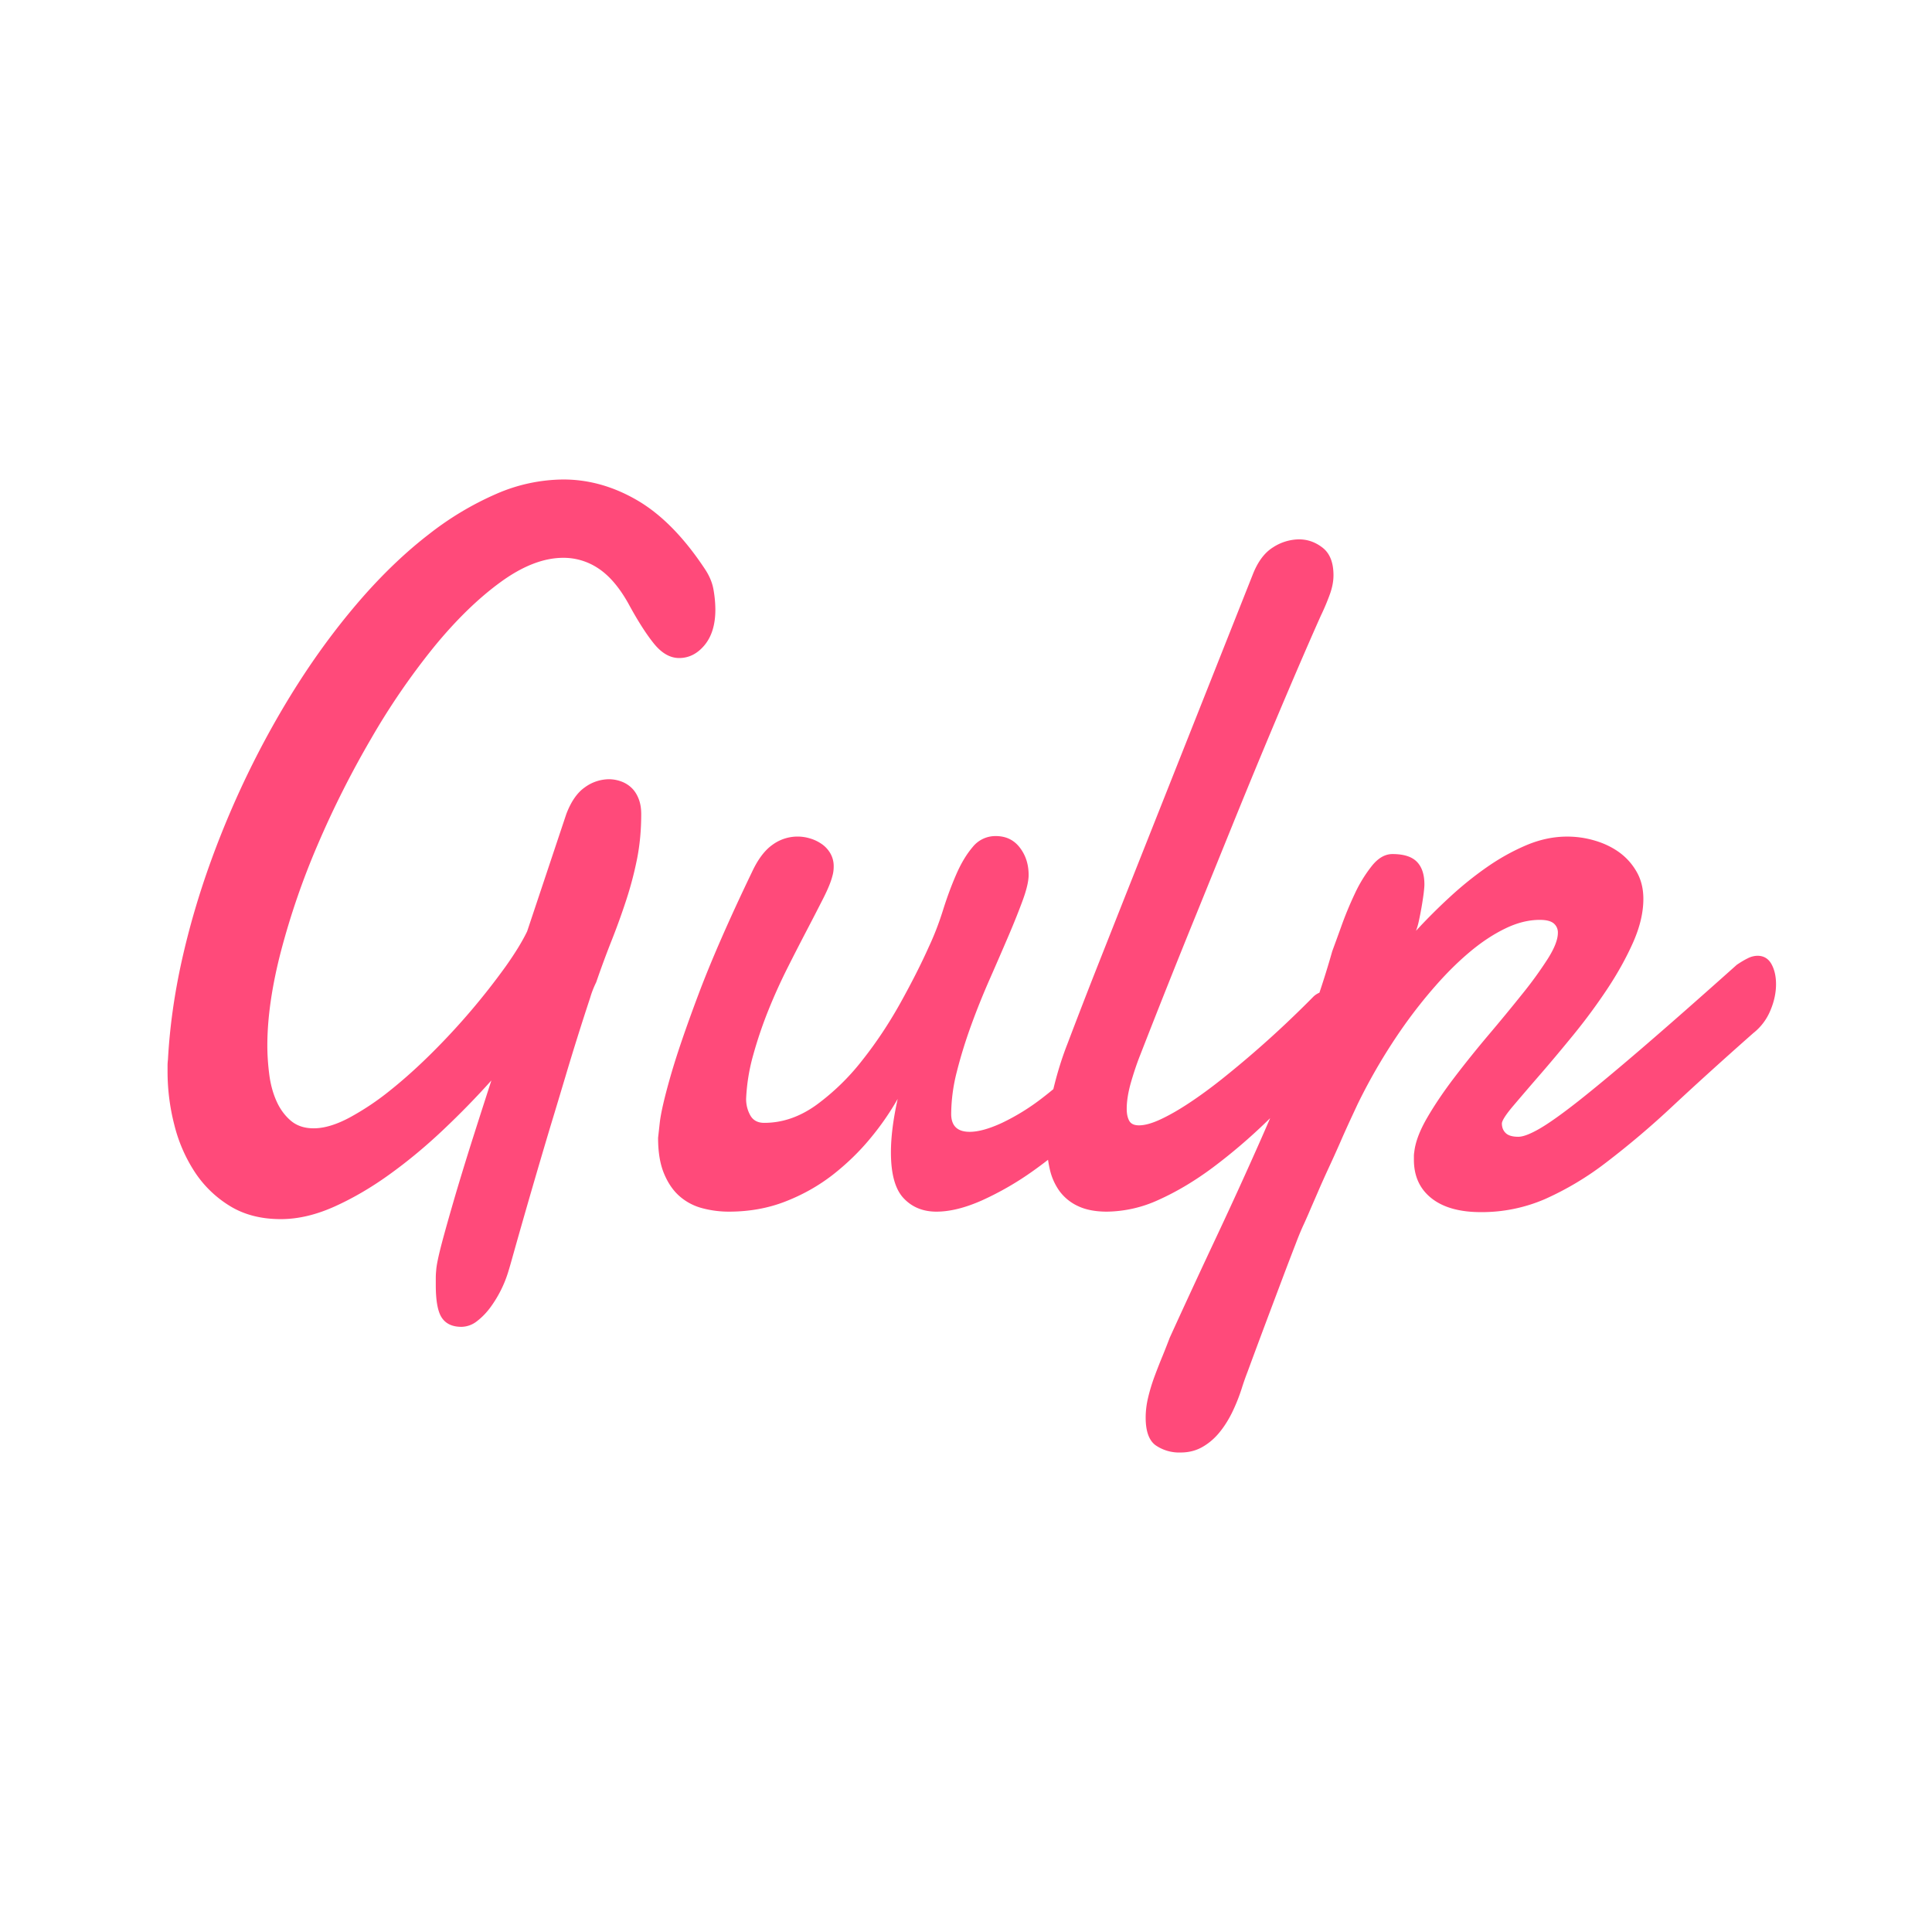 <?xml version="1.0" standalone="no"?><!DOCTYPE svg PUBLIC "-//W3C//DTD SVG 1.1//EN" "http://www.w3.org/Graphics/SVG/1.1/DTD/svg11.dtd"><svg t="1579073647060" class="icon" viewBox="0 0 1024 1024" version="1.1" xmlns="http://www.w3.org/2000/svg" p-id="103841" width="32" height="32" xmlns:xlink="http://www.w3.org/1999/xlink"><defs><style type="text/css"></style></defs><path d="M316.011 520.597a50.496 50.496 0 0 0-3.243 8.32 1467.179 1467.179 0 0 0-12.949 41.237c-2.667 8.917-5.333 17.813-8.043 26.709a4293.632 4293.632 0 0 0-19.755 68.053c-1.323 4.757-2.133 7.573-2.432 8.469a63.04 63.04 0 0 1-9.387 19.157c-2.219 3.093-4.693 5.632-7.36 7.68a13.568 13.568 0 0 1-8.256 3.029c-4.757 0-8.213-1.579-10.368-4.757-2.176-3.179-3.243-8.981-3.243-17.451v-3.691c0-1.237 0.064-2.56 0.213-3.968 0.149-2.816 1.28-8.107 3.349-15.872 2.091-7.744 4.587-16.512 7.467-26.304 2.923-9.771 6.037-19.904 9.387-30.379 2.987-9.387 6.016-18.773 9.045-28.16-7.893 8.811-16.427 17.579-25.664 26.304-9.237 8.725-18.667 16.555-28.352 23.509-9.664 6.976-19.413 12.651-29.227 17.067-9.813 4.395-19.264 6.613-28.352 6.613-10.411 0-19.371-2.304-26.88-6.891a58.987 58.987 0 0 1-18.645-17.963 81.344 81.344 0 0 1-10.923-25.109 112.939 112.939 0 0 1-3.584-28.032v-3.435c0-1.067 0.085-2.112 0.213-3.179 0.917-16.917 3.328-34.261 7.253-52.053 3.968-17.813 9.131-35.52 15.531-53.141a488.533 488.533 0 0 1 22.187-51.691c8.427-16.811 17.579-32.725 27.456-47.701 9.899-14.976 20.437-28.757 31.573-41.387 11.179-12.587 22.613-23.424 34.389-32.491a163.413 163.413 0 0 1 35.584-21.291 90.197 90.197 0 0 1 35.605-7.659c13.525 0 26.624 3.712 39.253 11.093 12.651 7.403 24.491 19.413 35.499 35.968 2.517 3.691 4.139 7.445 4.8 11.221a61.867 61.867 0 0 1 1.003 10.709c0 7.936-1.92 14.187-5.696 18.773-3.797 4.587-8.299 6.869-13.504 6.869-4.757 0-9.173-2.517-13.269-7.531-4.096-5.035-8.683-12.203-13.739-21.547-4.757-8.448-10.005-14.571-15.723-18.368a33.109 33.109 0 0 0-18.645-5.675c-10.411 0-21.547 4.309-33.365 12.949-11.819 8.619-23.531 20.053-35.136 34.219a375.168 375.168 0 0 0-33.365 48.64c-10.645 18.24-20.053 36.907-28.245 56.043a399.147 399.147 0 0 0-19.52 56.555c-4.843 18.603-7.253 35.307-7.253 50.112 0 4.907 0.341 9.984 1.003 15.189 0.661 5.205 1.92 9.92 3.797 14.144 1.856 4.224 4.395 7.701 7.595 10.453 3.2 2.731 7.253 4.075 12.16 4.075 5.504 0 11.733-1.835 18.752-5.547a141.227 141.227 0 0 0 21.76-14.528c7.509-5.995 15.061-12.8 22.635-20.373a365.952 365.952 0 0 0 38.613-45.333c5.056-7.125 8.853-13.333 11.392-18.624l20.736-62.123c2.539-6.699 5.845-11.456 9.941-14.272a21.973 21.973 0 0 1 12.608-4.224c2.091 0 4.16 0.341 6.251 1.067a15.573 15.573 0 0 1 5.568 3.285c1.643 1.493 2.944 3.435 3.904 5.824 0.981 2.368 1.451 5.163 1.451 8.32 0 8.469-0.747 16.384-2.219 23.787a190.08 190.08 0 0 1-5.696 21.675c-2.347 7.168-4.907 14.293-7.68 21.291-2.923 7.381-5.675 14.827-8.256 22.336z m281.387 51.819a208.576 208.576 0 0 1-22.848 25.771c-8.704 8.363-17.685 15.808-26.88 22.336a160.299 160.299 0 0 1-27.243 15.723c-8.939 3.968-16.96 5.952-24.107 5.952-7.147 0-12.949-2.389-17.408-7.147-4.48-4.757-6.699-12.864-6.699-24.32 0-8.107 1.195-17.536 3.584-28.288a144.683 144.683 0 0 1-14.507 20.907c-5.803 7.04-12.437 13.461-19.861 19.285-7.467 5.803-15.787 10.517-25.003 14.123-9.216 3.627-19.264 5.44-30.123 5.44-4.907 0-9.643-0.64-14.187-1.856a29.547 29.547 0 0 1-11.947-6.336c-3.413-2.987-6.165-7.019-8.235-12.032-2.091-5.013-3.136-11.307-3.136-18.901l0.896-8.064c0.597-5.205 2.496-13.397 5.696-24.597 3.2-11.179 8.149-25.664 14.848-43.477 6.699-17.792 16.128-39.381 28.331-64.747 3.115-6.699 6.741-11.52 10.816-14.4a22.464 22.464 0 0 1 19.755-3.456 21.056 21.056 0 0 1 6.251 2.923c1.92 1.28 3.52 3.008 4.693 5.013a13.525 13.525 0 0 1 1.792 6.997c0 1.771-0.213 3.435-0.683 5.013-0.747 3.008-2.347 6.933-4.8 11.776-2.816 5.547-5.696 11.115-8.576 16.64-3.52 6.72-6.976 13.461-10.389 20.245-3.691 7.339-7.083 14.827-10.155 22.464a224 224 0 0 0-8.021 23.659 101.867 101.867 0 0 0-3.797 23.381c0 3.179 0.747 6.08 2.219 8.725 1.493 2.645 3.947 3.968 7.381 3.968 9.664 0 18.88-3.179 27.669-9.515a122.645 122.645 0 0 0 24.32-23.68c7.445-9.387 14.165-19.541 20.203-30.379 6.016-10.837 11.051-20.757 15.061-29.739 2.816-5.995 5.312-12.437 7.467-19.307 2.155-6.869 4.501-13.205 7.04-19.029 2.517-5.803 5.419-10.667 8.704-14.528a15.403 15.403 0 0 1 12.267-5.824c5.355 0 9.6 2.027 12.715 6.08 3.136 4.053 4.693 8.896 4.693 14.549 0 3.157-1.003 7.531-3.008 13.077-2.027 5.547-4.544 11.904-7.595 19.029-3.264 7.637-6.571 15.253-9.92 22.869-3.584 8.107-6.912 16.363-9.941 24.704-3.051 8.384-5.568 16.576-7.595 24.597a92.224 92.224 0 0 0-2.987 22.336c0 6.336 3.243 9.515 9.813 9.515 4.587 0 10.325-1.6 17.152-4.757a117.76 117.76 0 0 0 21.547-13.355 202.88 202.88 0 0 0 22.549-20.224c7.467-7.68 14.144-16.107 19.968-25.109l2.24 35.968z m6.933-13.227c-1.621 4.053-3.221 8.747-4.8 14.144-1.557 5.376-2.347 10.176-2.347 14.4 0 2.645 0.469 4.757 1.344 6.336 0.896 1.6 2.624 2.389 5.141 2.389 3.136 0 7.04-1.088 11.733-3.307 4.672-2.197 9.728-5.12 15.147-8.725 5.44-3.605 11.093-7.744 16.981-12.416a546.347 546.347 0 0 0 34.133-29.611c5.291-5.013 10.027-9.643 14.187-13.867a10.069 10.069 0 0 1 4.224-2.645 14.08 14.08 0 0 1 4.267-0.789 8.96 8.96 0 0 1 7.339 3.691c1.92 2.475 2.901 5.717 2.901 9.792 0 3.691-1.045 7.829-3.115 12.416-2.091 4.587-5.739 9.088-10.944 13.483-9.515 10.389-19.115 20.267-28.8 29.611a296.32 296.32 0 0 1-28.885 24.704c-9.6 7.147-19.115 12.8-28.565 17.067a67.264 67.264 0 0 1-27.563 6.336c-6.101 0-11.2-0.981-15.296-2.923a25.387 25.387 0 0 1-9.813-7.915 31.744 31.744 0 0 1-5.248-11.904 65.28 65.28 0 0 1-1.557-14.528c0-8.64 1.067-17.493 3.243-26.581 2.133-9.067 4.715-17.408 7.68-24.96 5.205-13.717 10.475-27.371 15.851-40.981l14.741-37.269 67.627-170.496c2.667-6.869 6.272-11.733 10.816-14.549a25.813 25.813 0 0 1 13.717-4.224c4.608 0 8.811 1.493 12.608 4.48 3.797 3.008 5.696 7.851 5.696 14.549 0 3.179-0.64 6.528-1.899 10.027a122.88 122.88 0 0 1-4.8 11.392c-3.712 8.277-8.128 18.411-13.269 30.379a4417.707 4417.707 0 0 0-34.603 83.136l-18.069 44.544a5226.987 5226.987 0 0 0-29.803 74.816z m316.245-47.851c2.069-1.408 4.011-2.56 5.803-3.435a11.669 11.669 0 0 1 5.12-1.323c3.264 0 5.739 1.451 7.381 4.352 1.621 2.923 2.453 6.485 2.453 10.709 0 4.587-1.003 9.259-3.029 14.016a29.525 29.525 0 0 1-9.024 11.904c-15.936 14.08-30.144 26.944-42.624 38.592a456.533 456.533 0 0 1-35.371 29.995 159.915 159.915 0 0 1-32.469 19.413 84.373 84.373 0 0 1-33.92 6.891c-11.307 0-20.053-2.475-26.24-7.403-6.187-4.928-9.259-11.733-9.259-20.352v-1.984c0-0.619 0.064-1.365 0.213-2.261 0.597-5.269 2.923-11.349 6.933-18.219 4.011-6.891 8.853-14.016 14.507-21.419 5.653-7.403 11.669-14.891 18.069-22.464 6.016-7.104 11.947-14.293 17.749-21.547a208.427 208.427 0 0 0 13.504-18.645c3.563-5.632 5.333-10.197 5.333-13.739a6.187 6.187 0 0 0-2.219-5.013c-1.493-1.237-3.947-1.856-7.36-1.856-5.973 0-12.096 1.536-18.411 4.629-6.336 3.072-12.587 7.232-18.752 12.416-6.187 5.205-12.203 11.157-18.069 17.856-5.867 6.656-11.371 13.653-16.512 20.864a302.187 302.187 0 0 0-24.875 42.027l-3.819 8.213c-1.813 3.947-3.605 7.893-5.333 11.904-2.005 4.544-4.053 9.088-6.144 13.589-2.027 4.395-4.011 8.789-5.909 13.227-1.792 4.139-3.413 7.829-4.8 11.093-1.429 3.264-2.432 5.504-3.029 6.741a163.243 163.243 0 0 0-3.669 8.981c-2.005 5.163-3.968 10.304-5.931 15.467l-7.019 18.645a5022.464 5022.464 0 0 0-12.608 33.835 145.024 145.024 0 0 0-3.136 8.96c-1.429 4.459-3.179 8.789-5.227 12.971-2.027 4.053-4.331 7.616-6.933 10.709-2.603 3.072-5.568 5.547-8.917 7.403-3.349 1.856-7.104 2.773-11.264 2.773a21.973 21.973 0 0 1-13.291-3.84c-3.499-2.56-5.248-7.445-5.248-14.656 0-3.541 0.448-7.147 1.344-10.837 0.896-3.733 2.027-7.381 3.349-10.987 1.323-3.541 2.688-7.061 4.139-10.56 1.344-3.285 2.645-6.592 3.904-9.92 8.064-17.707 16.256-35.371 24.533-52.992 8.213-17.451 16.213-34.987 24-52.608 7.659-17.365 14.763-34.411 21.312-51.157 6.549-16.725 11.968-32.768 16.299-48.107 1.173-3.179 2.816-7.659 4.907-13.483 2.091-5.845 4.48-11.563 7.125-17.173a73.173 73.173 0 0 1 9.045-14.677c3.349-4.139 6.955-6.187 10.816-6.187 5.973 0 10.261 1.344 12.949 4.075s4.011 6.741 4.011 12.032c0 1.067-0.149 2.731-0.427 5.013a179.072 179.072 0 0 1-2.56 14.549 32.341 32.341 0 0 1-1.472 5.013c5.504-5.973 11.456-11.947 17.856-17.835 6.4-5.909 13.013-11.243 19.861-16 6.827-4.757 13.845-8.619 20.971-11.627 7.147-2.987 14.293-4.48 21.44-4.48 4.907 0 9.771 0.683 14.613 2.112 4.821 1.408 9.152 3.477 12.928 6.187 3.797 2.752 6.891 6.187 9.259 10.325 2.389 4.139 3.584 8.96 3.584 14.4 0 7.253-1.835 14.933-5.461 23.125-3.648 8.192-8.235 16.427-13.739 24.725-5.547 8.341-11.52 16.427-17.856 24.192-6.4 7.829-12.373 14.976-17.963 21.397-4.715 5.44-9.387 10.88-14.059 16.384-3.797 4.501-5.76 7.552-5.909 9.131 0 2.133 0.661 3.84 2.005 5.141 1.344 1.323 3.584 1.984 6.699 1.984 2.539 0 6.251-1.408 11.157-4.224 4.907-2.816 11.797-7.701 20.651-14.656 8.832-6.976 20.075-16.32 33.707-28.032 13.611-11.691 30.379-26.453 50.325-44.267z" fill="#FF4A7A" p-id="103842"></path></svg>